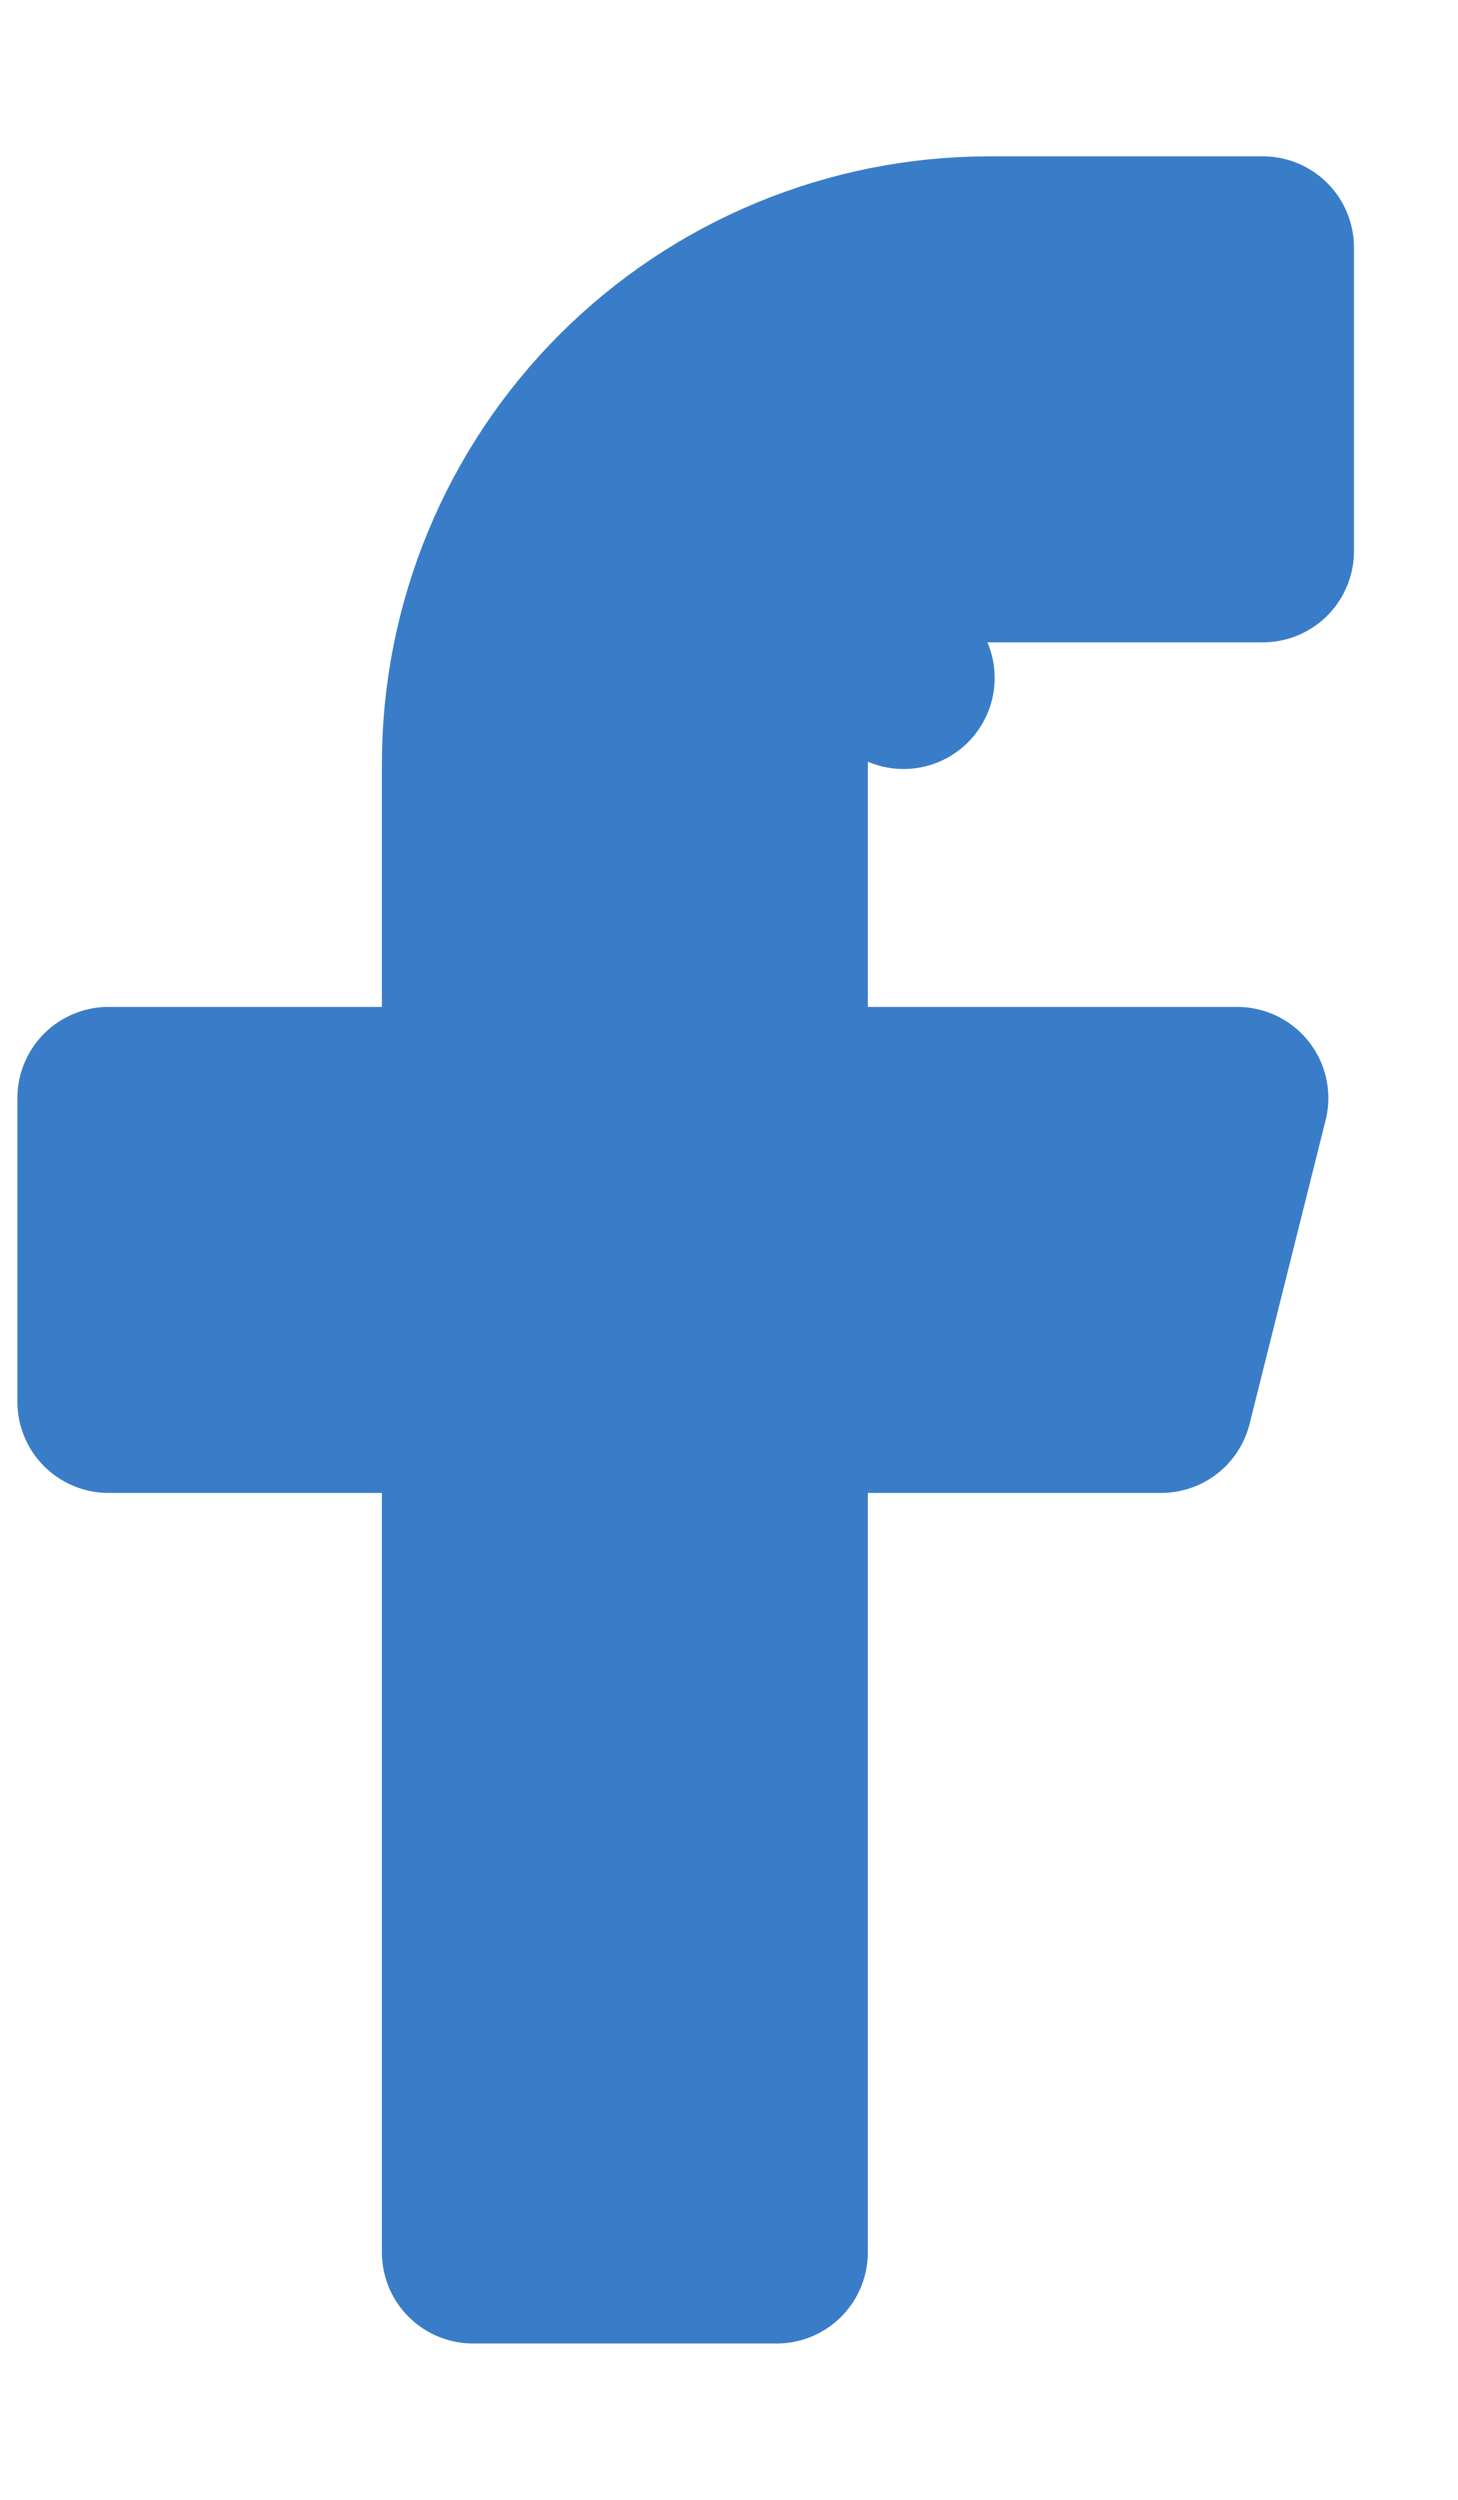 <svg width="7" height="12" viewBox="0 0 7 12" fill="none" xmlns="http://www.w3.org/2000/svg">
<path d="M2.271 7.167C2.271 6.925 2.075 6.729 1.833 6.729H0.521V5.271H1.833C2.075 5.271 2.271 5.075 2.271 4.833V3.667C2.271 3.009 2.532 2.379 2.997 1.914C3.462 1.449 4.093 1.188 4.75 1.188H6.063V2.646H4.75C4.479 2.646 4.22 2.753 4.028 2.945L4.338 3.254L4.028 2.945C3.837 3.136 3.729 3.396 3.729 3.667V4.833C3.729 5.075 3.925 5.271 4.167 5.271H5.94L5.575 6.729H4.167C3.925 6.729 3.729 6.925 3.729 7.167V10.812H2.271V7.167Z" fill="#397DC8" stroke="#397DC8" stroke-width="0.875" stroke-linecap="round" stroke-linejoin="round"/>
</svg>
